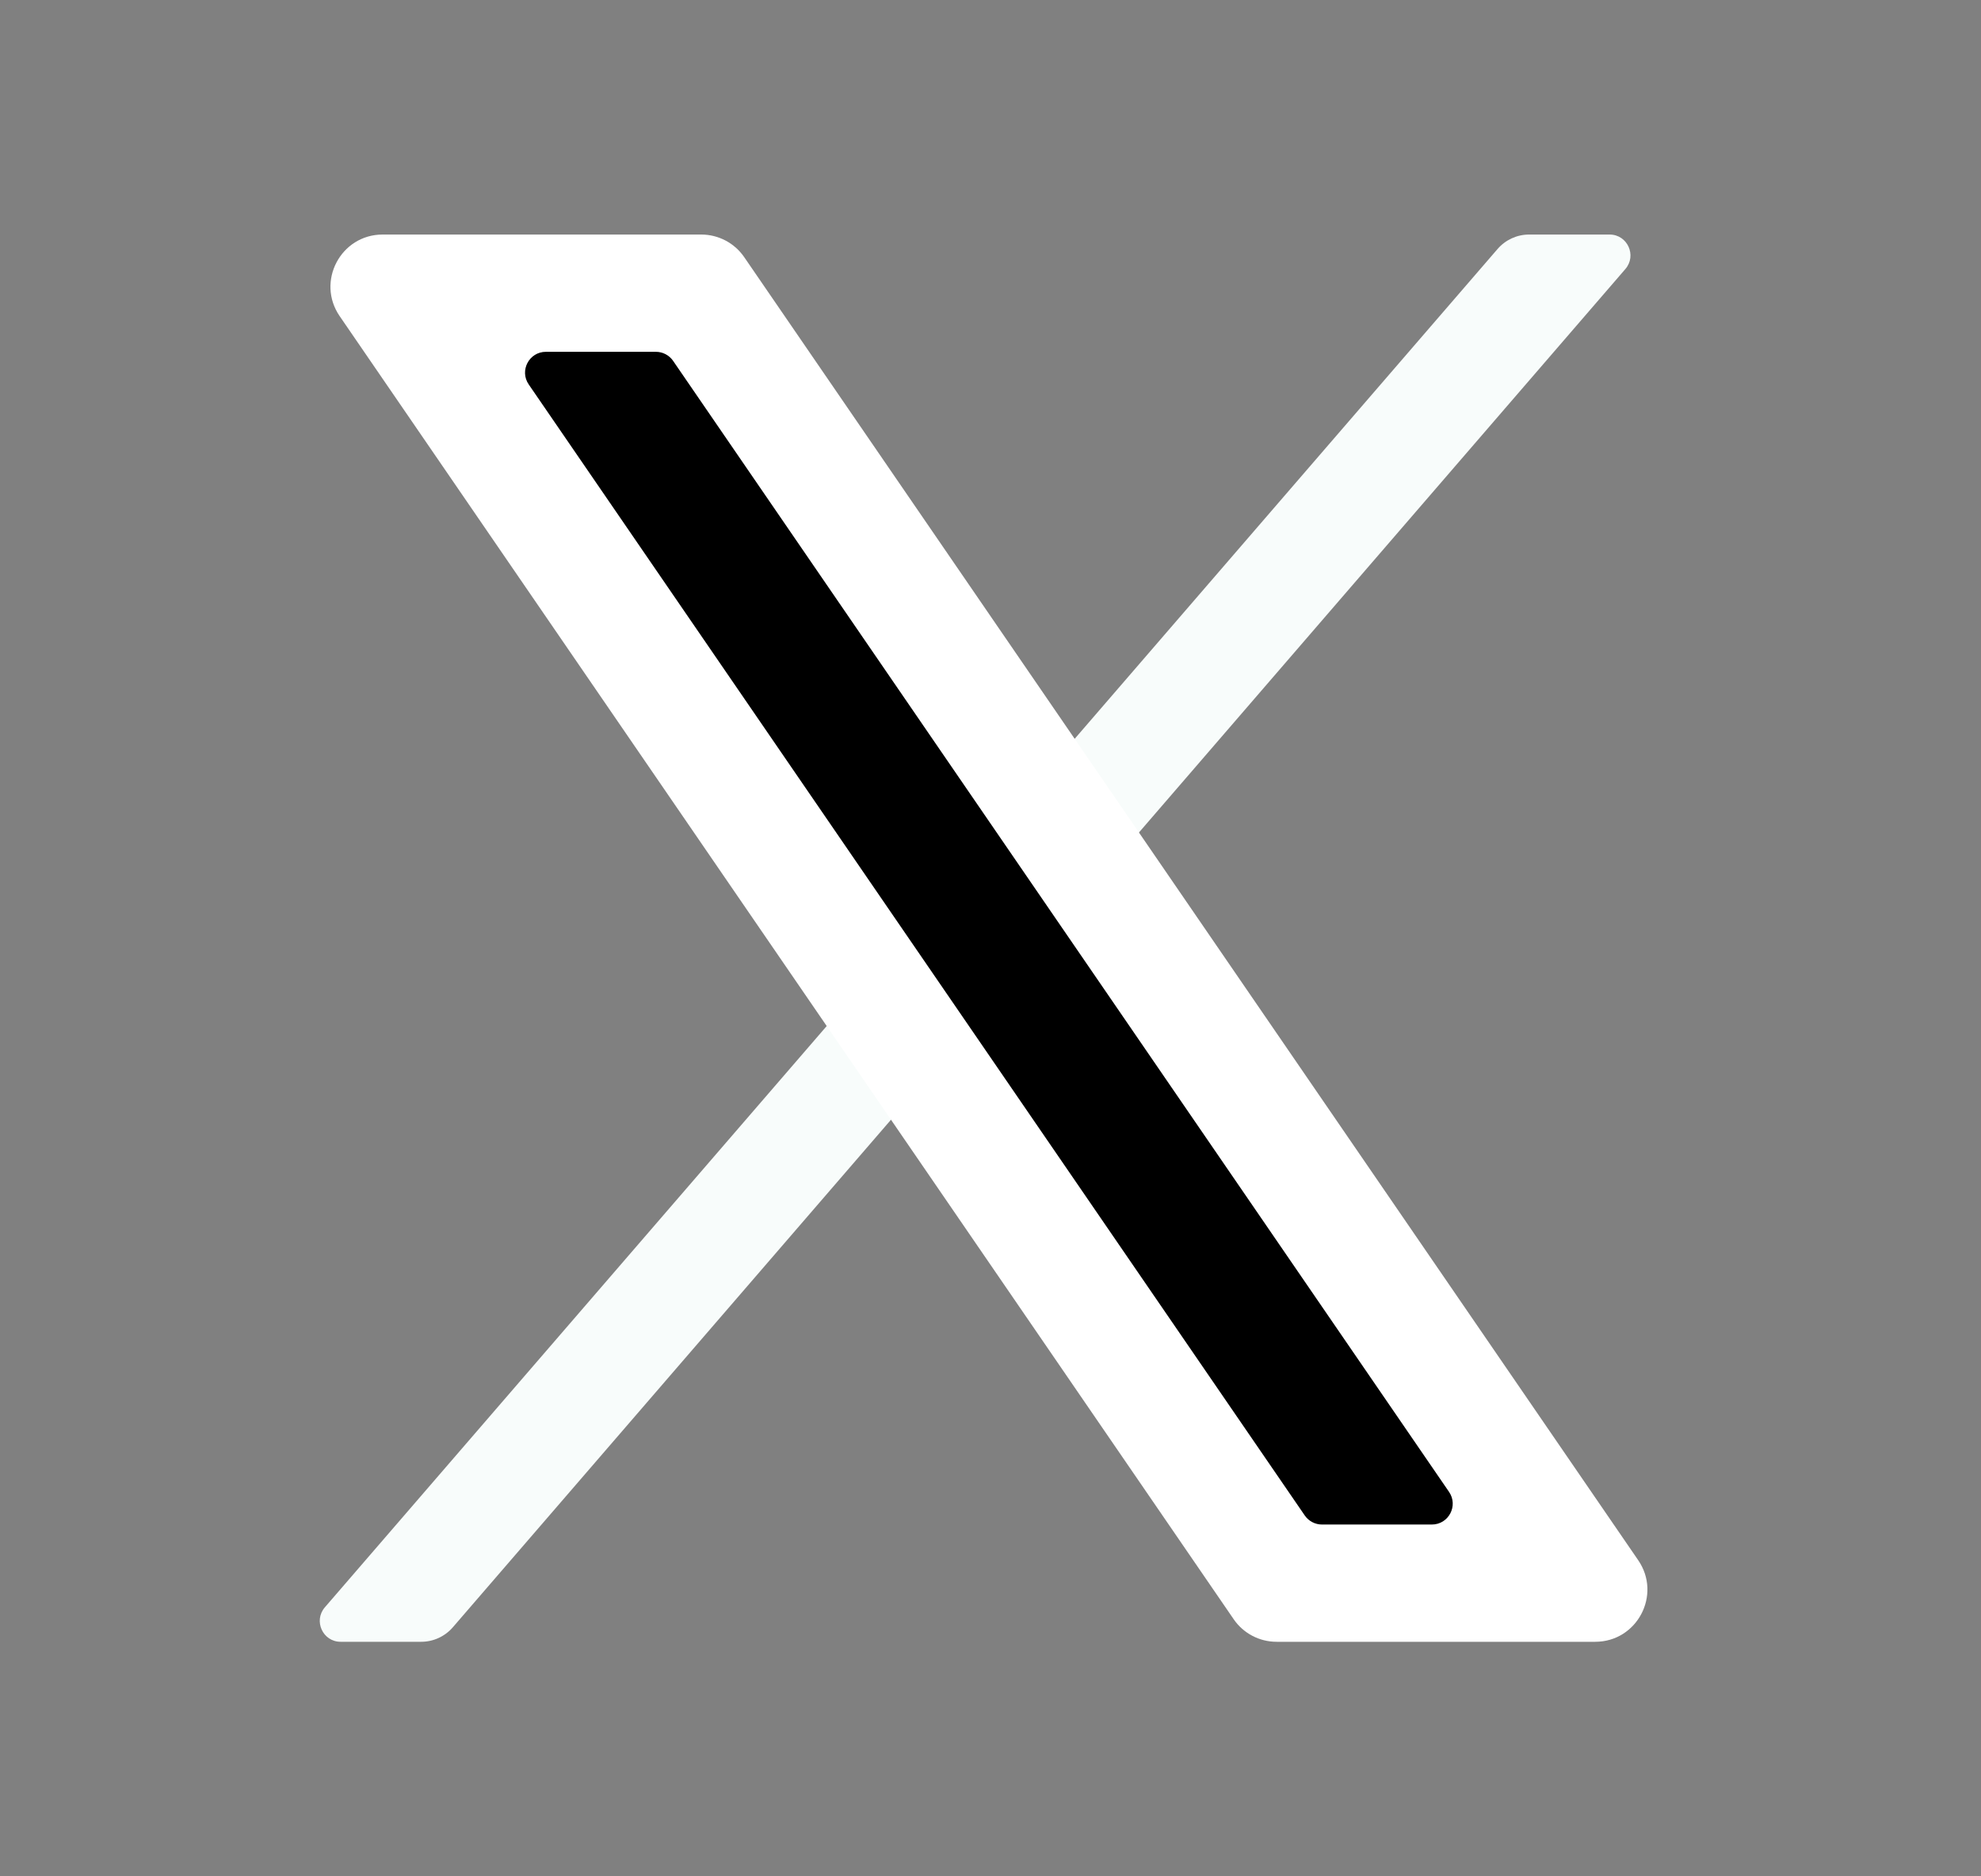 <svg width="19" height="18" viewBox="0 0 19 18" fill="none" xmlns="http://www.w3.org/2000/svg">
<rect x="0" y="0" width="19" height="18" fill="#808080" stroke="none"/>
<path d="M15.438 2.25C15.609 2.25 15.701 2.451 15.589 2.581L4.343 15.611C4.267 15.699 4.156 15.75 4.04 15.75H3.267C3.096 15.75 3.004 15.549 3.116 15.419L14.363 2.389C14.439 2.301 14.549 2.25 14.666 2.25H15.438Z" fill="#F8FCFB"/>
<path fill-rule="evenodd" clip-rule="evenodd" d="M12.179 15.375L3.433 2.625H6.791L15.538 15.375H12.179Z" fill="black"/>
<path d="M6.291 3.375C6.357 3.375 6.419 3.408 6.456 3.462L13.898 14.312C13.989 14.445 13.894 14.625 13.733 14.625H12.679C12.613 14.625 12.551 14.592 12.514 14.538L5.071 3.688C4.98 3.555 5.075 3.375 5.236 3.375H6.291ZM7.138 2.467C7.045 2.331 6.89 2.25 6.726 2.25H3.67C3.268 2.25 3.03 2.701 3.258 3.033L11.832 15.533C11.925 15.669 12.079 15.75 12.244 15.75H15.3C15.702 15.75 15.94 15.299 15.712 14.967L7.138 2.467Z" fill="white"/>
</svg>
